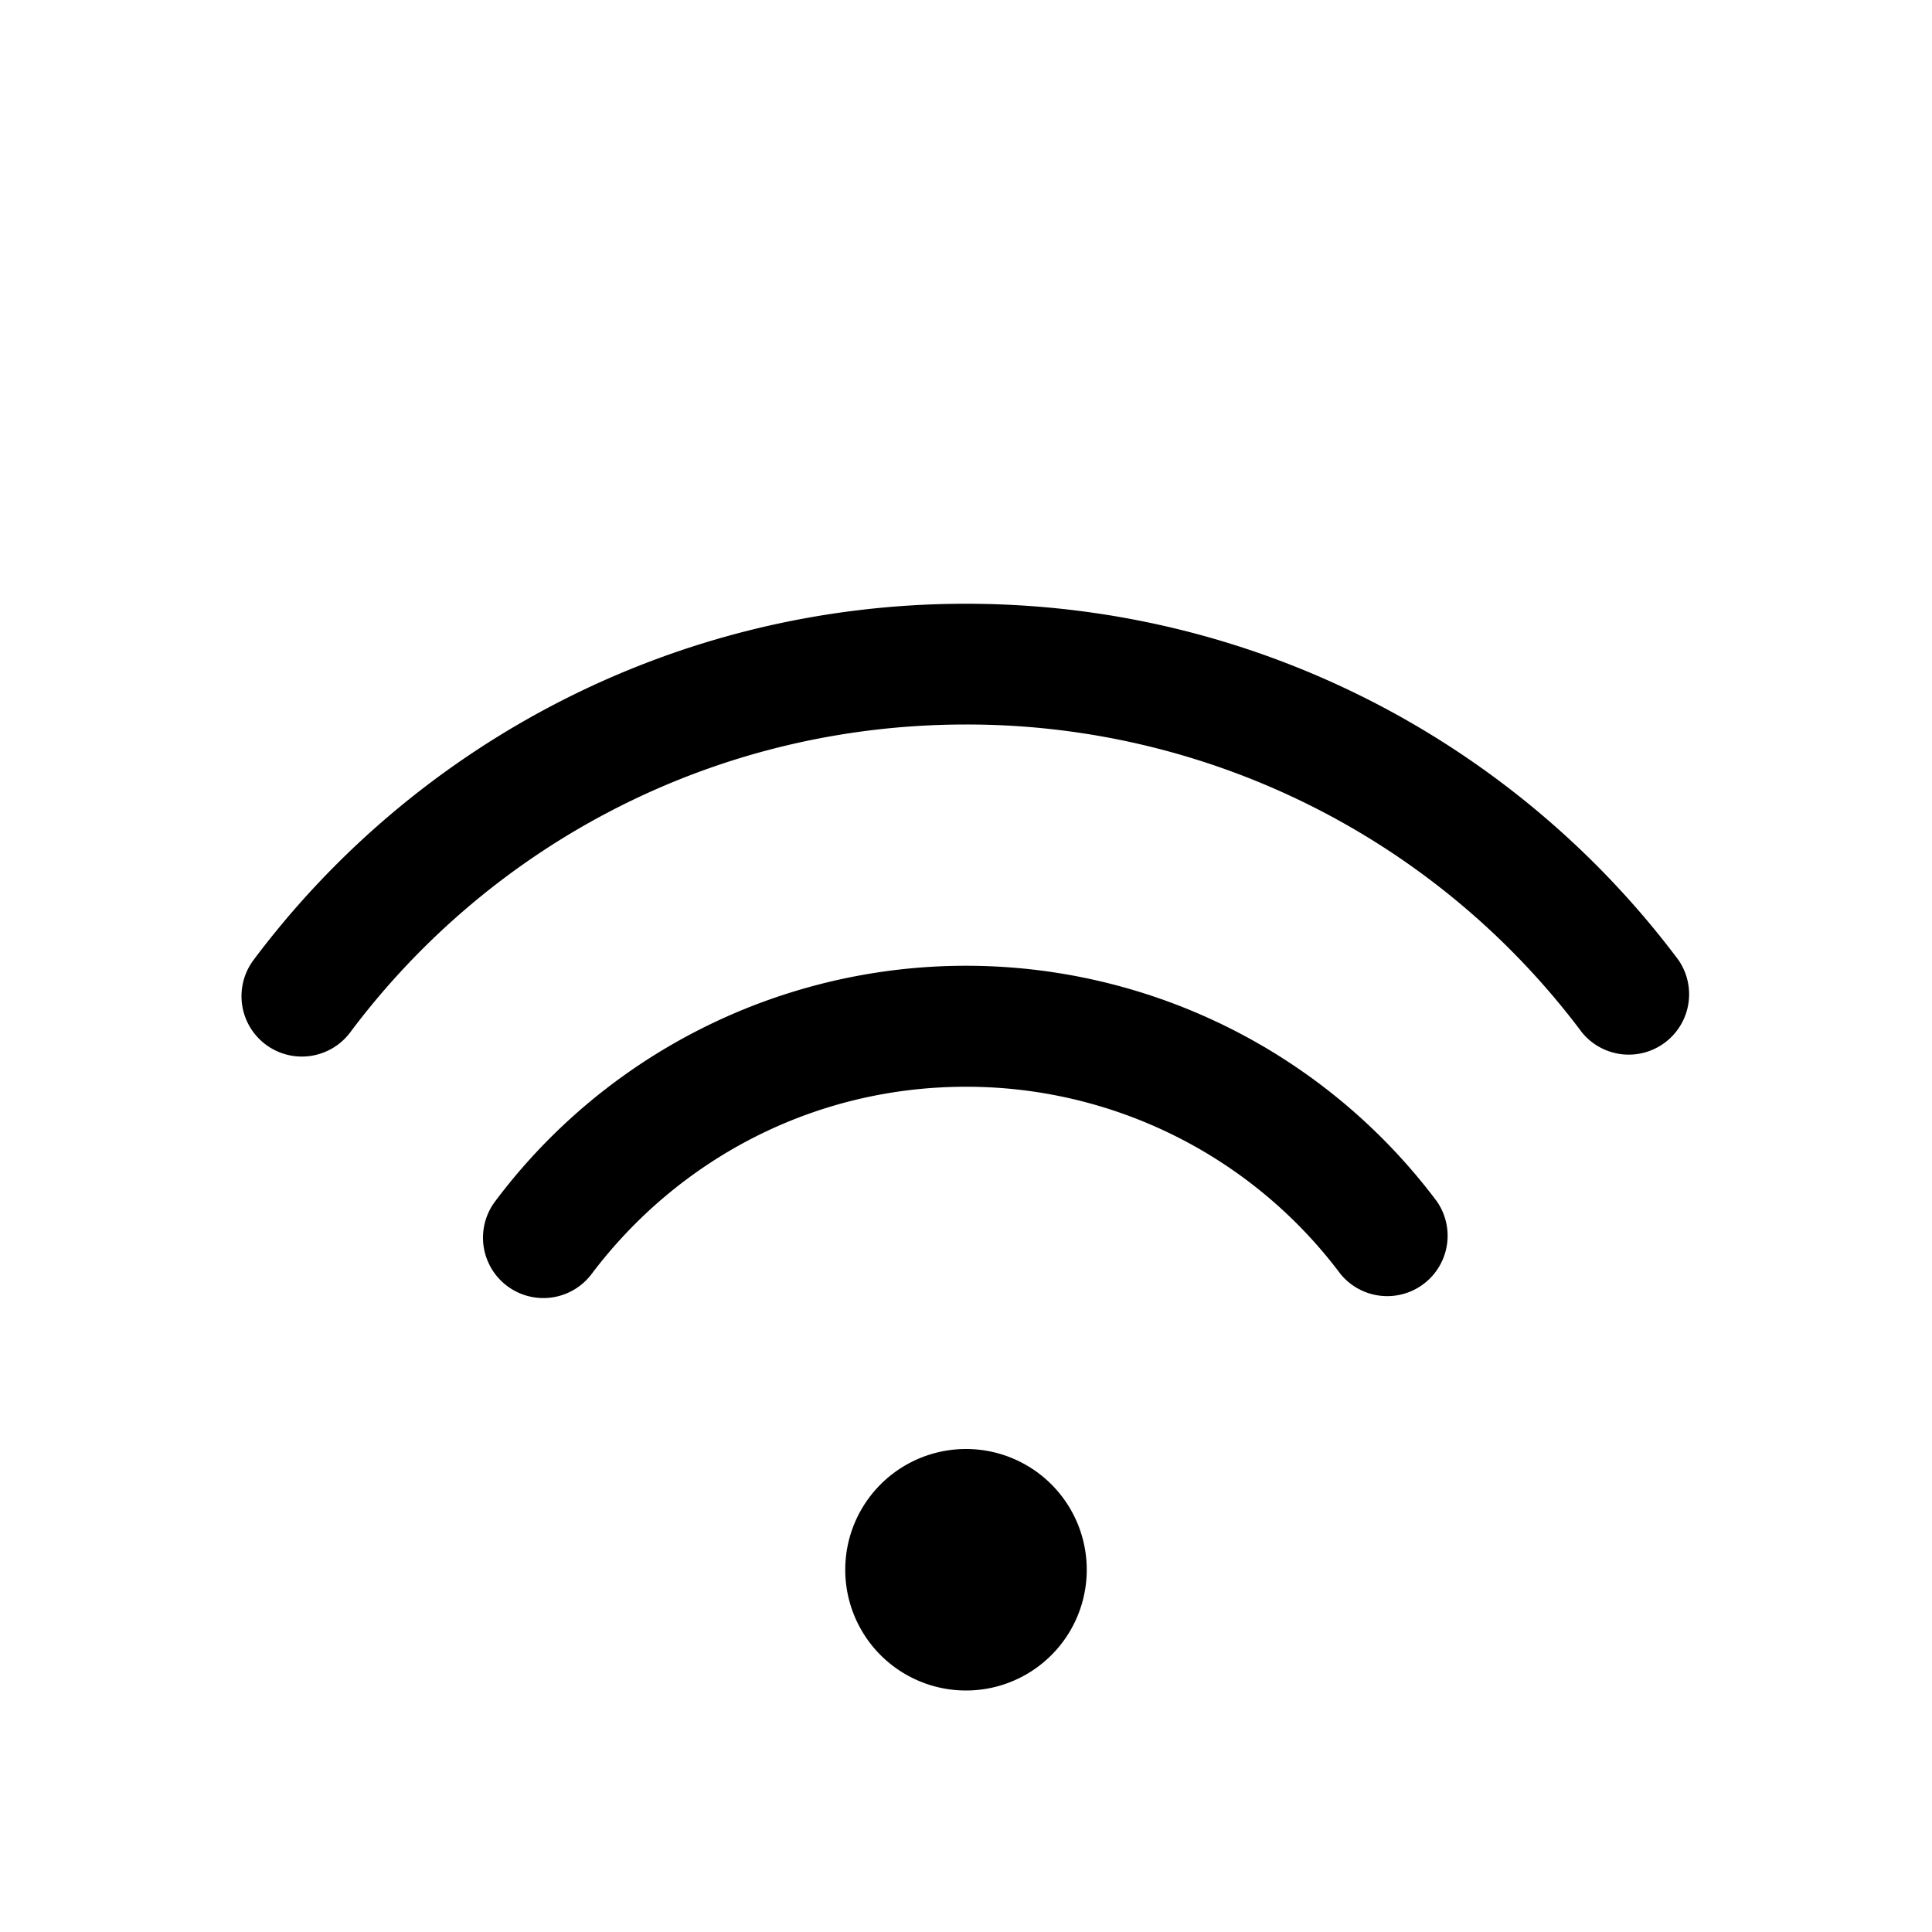 <svg xmlns="http://www.w3.org/2000/svg" width="3em" height="3em" viewBox="0 0 16 16"><path fill="currentColor" d="M8 6C5.91 6 4.06 7 2.9 8.55a.5.5 0 0 1-.8-.6C3.44 6.16 5.59 5 8 5s4.56 1.16 5.9 2.95a.5.5 0 0 1-.799.6A6.36 6.36 0 0 0 8.001 6z"/><path fill="currentColor" d="M8 9c-1.27 0-2.39.608-3.1 1.55a.5.5 0 0 1-.8-.6a4.872 4.872 0 0 1 7.8 0a.5.5 0 0 1-.799.6A3.87 3.87 0 0 0 8.001 9zm0 5a1 1 0 1 0 0-2a1 1 0 0 0 0 2"/></svg>